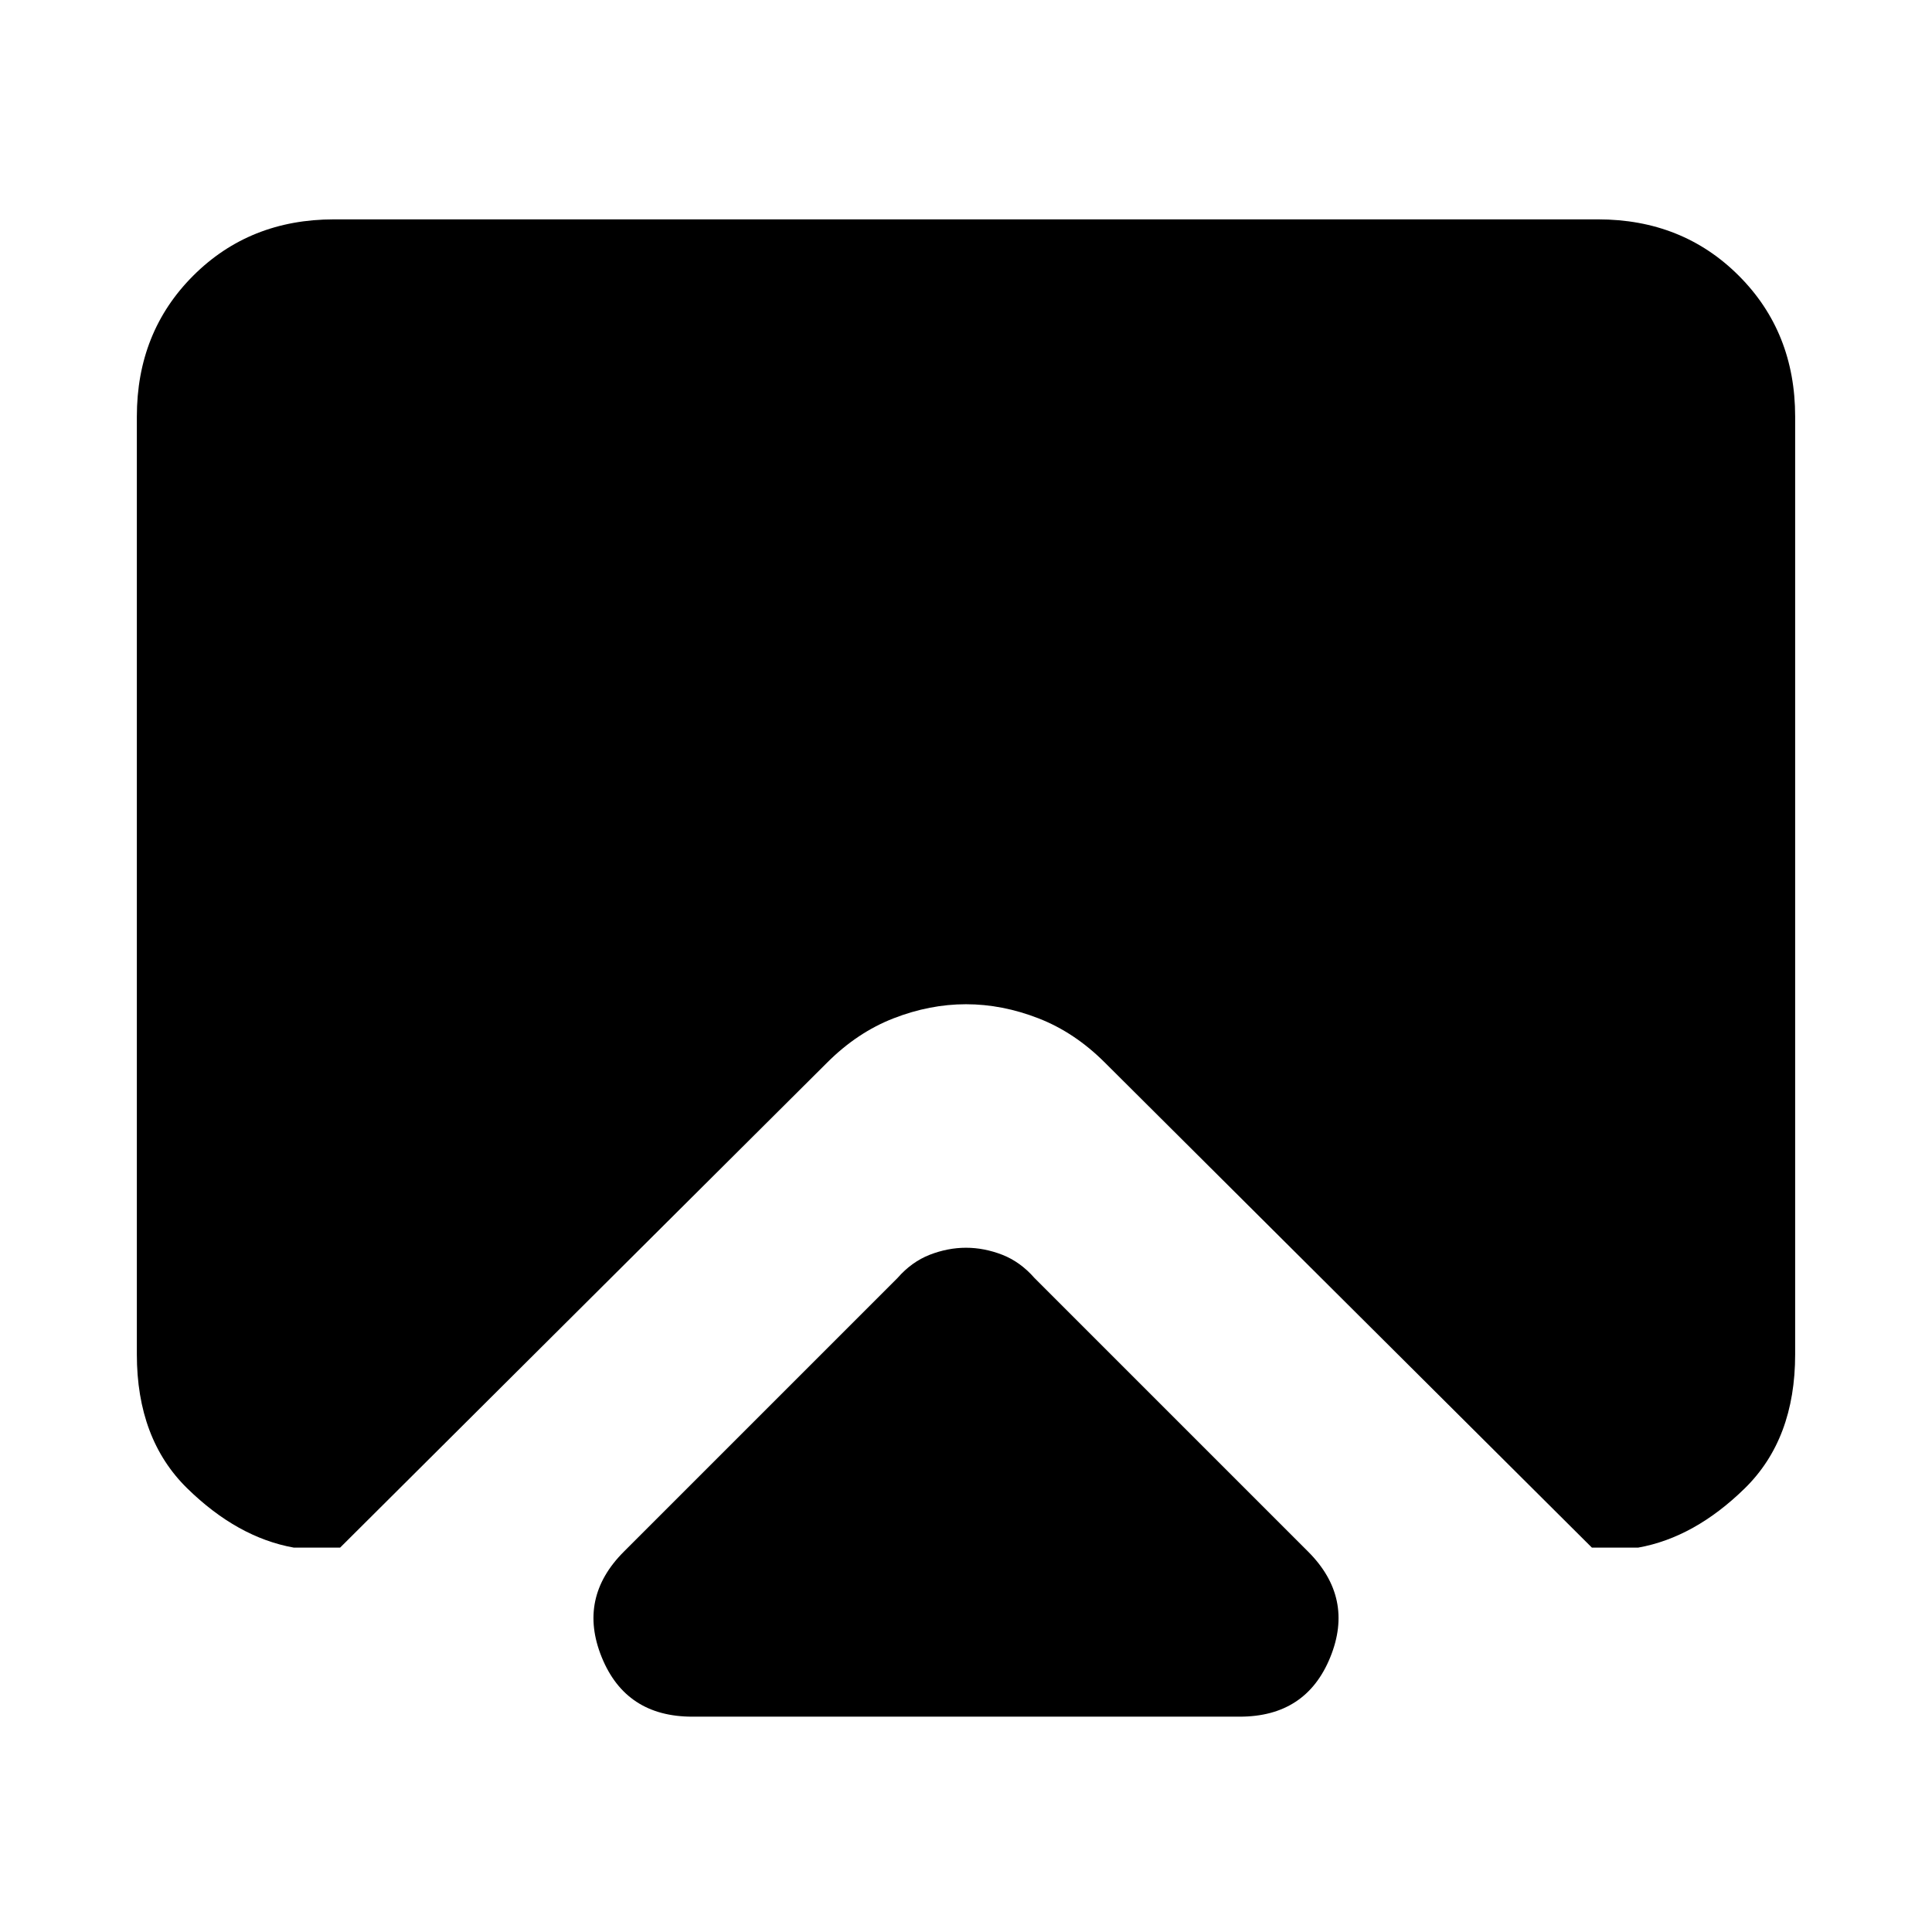 <svg xmlns="http://www.w3.org/2000/svg" height="24" width="24"><path d="M8.6 21.325q-.825 0-1.125-.738-.3-.737.275-1.312l3.4-3.4q.175-.2.4-.288.225-.087.45-.087t.45.087q.225.088.4.288l3.4 3.4q.575.575.275 1.312-.3.738-1.125.738Zm-4.95-2.1q-.7-.125-1.325-.737-.625-.613-.625-1.663V5.175q0-1.05.7-1.75t1.75-.7h15.7q1.05 0 1.75.7t.7 1.75v11.65q0 1.05-.625 1.663-.625.612-1.325.737h-.575l-6.05-6.025q-.375-.375-.825-.55-.45-.175-.9-.175t-.9.175q-.45.175-.825.55l-6.05 6.025Z"/></svg>